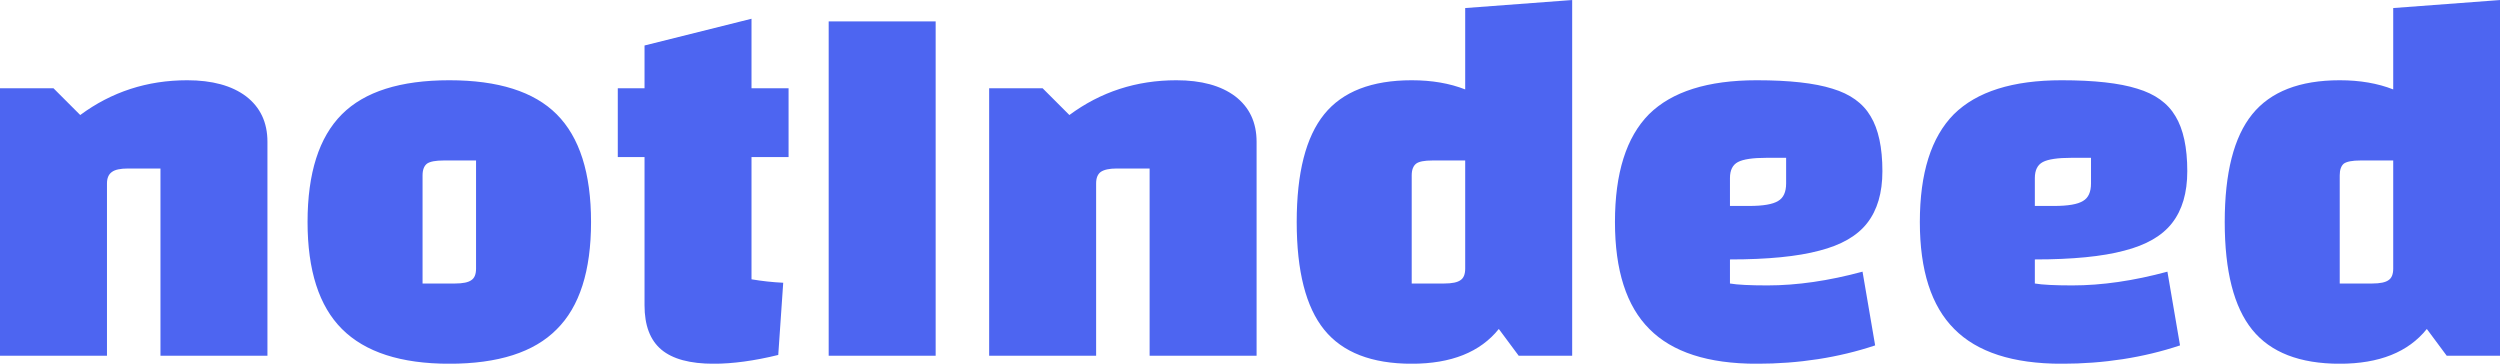 <svg data-v-423bf9ae="" xmlns="http://www.w3.org/2000/svg" viewBox="0 0 412.437 60" class="font"><!----><!----><!----><g data-v-423bf9ae="" id="2021627e-a594-4960-b6b6-44bb69ae1fdc" fill="#4d65f1" transform="matrix(6.303,0,0,6.303,-4.412,-49.601)"><path d="M0.70 17.18L0.70 10.18L2.10 10.18L2.80 10.88L2.80 10.88Q4.03 9.97 5.60 9.97L5.60 9.97L5.60 9.97Q6.58 9.97 7.14 10.39L7.14 10.39L7.14 10.39Q7.70 10.82 7.70 11.58L7.70 11.58L7.70 17.18L4.90 17.18L4.90 12.28L4.05 12.28L4.05 12.28Q3.75 12.28 3.63 12.37L3.63 12.37L3.63 12.37Q3.50 12.46 3.50 12.67L3.50 12.67L3.50 17.18L0.70 17.18ZM12.46 17.39L12.46 17.39Q10.56 17.39 9.65 16.48L9.65 16.48L9.65 16.48Q8.75 15.58 8.75 13.68L8.75 13.68L8.75 13.68Q8.75 11.76 9.65 10.86L9.65 10.86L9.65 10.86Q10.54 9.97 12.46 9.97L12.46 9.97L12.46 9.97Q14.38 9.97 15.27 10.86L15.27 10.86L15.27 10.86Q16.17 11.76 16.17 13.68L16.17 13.68L16.17 13.68Q16.17 15.60 15.27 16.49L15.27 16.49L15.27 16.49Q14.38 17.39 12.46 17.39L12.46 17.39ZM11.76 15.29L12.61 15.29L12.61 15.29Q12.92 15.29 13.04 15.20L13.04 15.20L13.04 15.20Q13.16 15.12 13.16 14.90L13.16 14.90L13.16 12.07L12.31 12.07L12.31 12.07Q12.00 12.07 11.88 12.15L11.88 12.15L11.88 12.15Q11.76 12.24 11.76 12.46L11.76 12.46L11.76 15.29ZM21.34 11.98L20.37 11.98L20.37 15.18L20.37 15.18Q20.78 15.25 21.20 15.27L21.20 15.27L21.07 17.16L21.07 17.16Q20.13 17.39 19.38 17.39L19.38 17.39L19.38 17.39Q18.45 17.39 18.01 17.02L18.01 17.02L18.01 17.02Q17.57 16.65 17.57 15.86L17.57 15.86L17.57 11.98L16.87 11.98L16.87 10.18L17.57 10.18L17.57 9.06L20.37 8.36L20.37 10.18L21.34 10.18L21.34 11.98ZM22.39 8.43L25.19 8.43L25.19 17.18L22.39 17.18L22.39 8.43ZM26.59 17.18L26.59 10.18L27.99 10.18L28.69 10.88L28.69 10.88Q29.92 9.97 31.49 9.97L31.49 9.97L31.49 9.97Q32.47 9.97 33.03 10.39L33.03 10.39L33.03 10.39Q33.59 10.82 33.59 11.58L33.59 11.58L33.59 17.18L30.79 17.18L30.79 12.28L29.93 12.28L29.93 12.28Q29.64 12.28 29.51 12.37L29.51 12.37L29.51 12.37Q29.39 12.46 29.39 12.67L29.39 12.67L29.39 17.18L26.59 17.18ZM39.05 8.08L41.85 7.87L41.85 17.18L40.45 17.18L39.93 16.48L39.93 16.48Q39.20 17.39 37.65 17.39L37.65 17.39L37.65 17.39Q36.08 17.39 35.36 16.50L35.36 16.50L35.36 16.50Q34.64 15.61 34.64 13.68L34.64 13.68L34.64 13.68Q34.64 11.75 35.36 10.86L35.36 10.86L35.36 10.86Q36.08 9.97 37.65 9.97L37.65 9.97L37.65 9.97Q38.44 9.97 39.05 10.21L39.05 10.21L39.05 8.08ZM38.50 15.29L38.50 15.29Q38.81 15.29 38.93 15.20L38.93 15.20L38.93 15.20Q39.05 15.12 39.05 14.90L39.05 14.90L39.05 12.07L38.19 12.07L38.19 12.07Q37.88 12.07 37.77 12.15L37.77 12.15L37.77 12.15Q37.65 12.24 37.65 12.46L37.65 12.46L37.65 15.29L38.50 15.29ZM46.96 15.34L46.96 15.34Q48.12 15.34 49.45 14.98L49.45 14.98L49.78 16.91L49.78 16.91Q48.34 17.39 46.68 17.39L46.68 17.39L46.68 17.39Q44.77 17.39 43.87 16.48L43.87 16.48L43.87 16.48Q42.97 15.58 42.97 13.68L42.97 13.68L42.97 13.68Q42.97 11.76 43.86 10.86L43.86 10.86L43.86 10.86Q44.76 9.97 46.68 9.97L46.68 9.97L46.68 9.97Q47.96 9.97 48.66 10.19L48.66 10.19L48.66 10.19Q49.36 10.40 49.66 10.91L49.66 10.91L49.66 10.91Q49.97 11.42 49.97 12.35L49.97 12.35L49.97 12.35Q49.97 13.20 49.57 13.71L49.57 13.71L49.57 13.71Q49.18 14.21 48.32 14.43L48.32 14.43L48.32 14.43Q47.46 14.66 45.98 14.66L45.98 14.66L45.98 15.29L45.98 15.29Q46.27 15.34 46.96 15.34L46.96 15.34ZM46.94 12.00L46.94 12.00Q46.40 12.00 46.19 12.11L46.19 12.11L46.19 12.11Q45.98 12.22 45.98 12.53L45.98 12.53L45.98 13.26L46.48 13.26L46.48 13.26Q47.03 13.26 47.24 13.13L47.24 13.13L47.24 13.13Q47.45 13.01 47.45 12.67L47.45 12.67L47.45 12.00L46.94 12.00ZM54.94 15.34L54.94 15.34Q56.10 15.34 57.43 14.98L57.43 14.98L57.76 16.91L57.76 16.91Q56.32 17.39 54.66 17.39L54.66 17.39L54.66 17.39Q52.75 17.39 51.85 16.48L51.85 16.48L51.85 16.48Q50.95 15.58 50.95 13.68L50.95 13.68L50.95 13.68Q50.95 11.76 51.84 10.86L51.84 10.86L51.84 10.86Q52.74 9.97 54.66 9.97L54.66 9.97L54.66 9.97Q55.94 9.97 56.64 10.19L56.64 10.19L56.64 10.19Q57.34 10.40 57.64 10.91L57.64 10.91L57.64 10.91Q57.95 11.42 57.95 12.35L57.95 12.35L57.95 12.35Q57.95 13.20 57.55 13.71L57.55 13.71L57.55 13.71Q57.16 14.21 56.30 14.43L56.30 14.43L56.30 14.43Q55.44 14.66 53.96 14.66L53.96 14.66L53.96 15.29L53.96 15.29Q54.25 15.34 54.94 15.34L54.94 15.34ZM54.92 12.00L54.92 12.00Q54.38 12.00 54.17 12.11L54.17 12.11L54.17 12.11Q53.96 12.22 53.96 12.53L53.96 12.53L53.96 13.26L54.46 13.26L54.46 13.26Q55.01 13.26 55.22 13.13L55.22 13.13L55.22 13.13Q55.43 13.01 55.43 12.67L55.43 12.67L55.43 12.00L54.92 12.00ZM63.34 8.08L66.14 7.87L66.14 17.18L64.74 17.18L64.22 16.48L64.22 16.48Q63.49 17.39 61.94 17.39L61.94 17.39L61.94 17.39Q60.37 17.39 59.65 16.50L59.65 16.50L59.65 16.50Q58.93 15.61 58.93 13.68L58.93 13.68L58.93 13.68Q58.93 11.75 59.65 10.86L59.65 10.86L59.65 10.86Q60.37 9.97 61.94 9.97L61.94 9.97L61.94 9.97Q62.73 9.97 63.34 10.21L63.34 10.21L63.34 8.08ZM62.79 15.29L62.79 15.29Q63.10 15.29 63.22 15.20L63.22 15.20L63.22 15.20Q63.34 15.12 63.34 14.90L63.34 14.90L63.34 12.07L62.48 12.07L62.48 12.07Q62.17 12.07 62.05 12.15L62.05 12.15L62.05 12.15Q61.94 12.24 61.94 12.46L61.94 12.46L61.94 15.29L62.79 15.29Z"></path></g><!----><!----></svg>